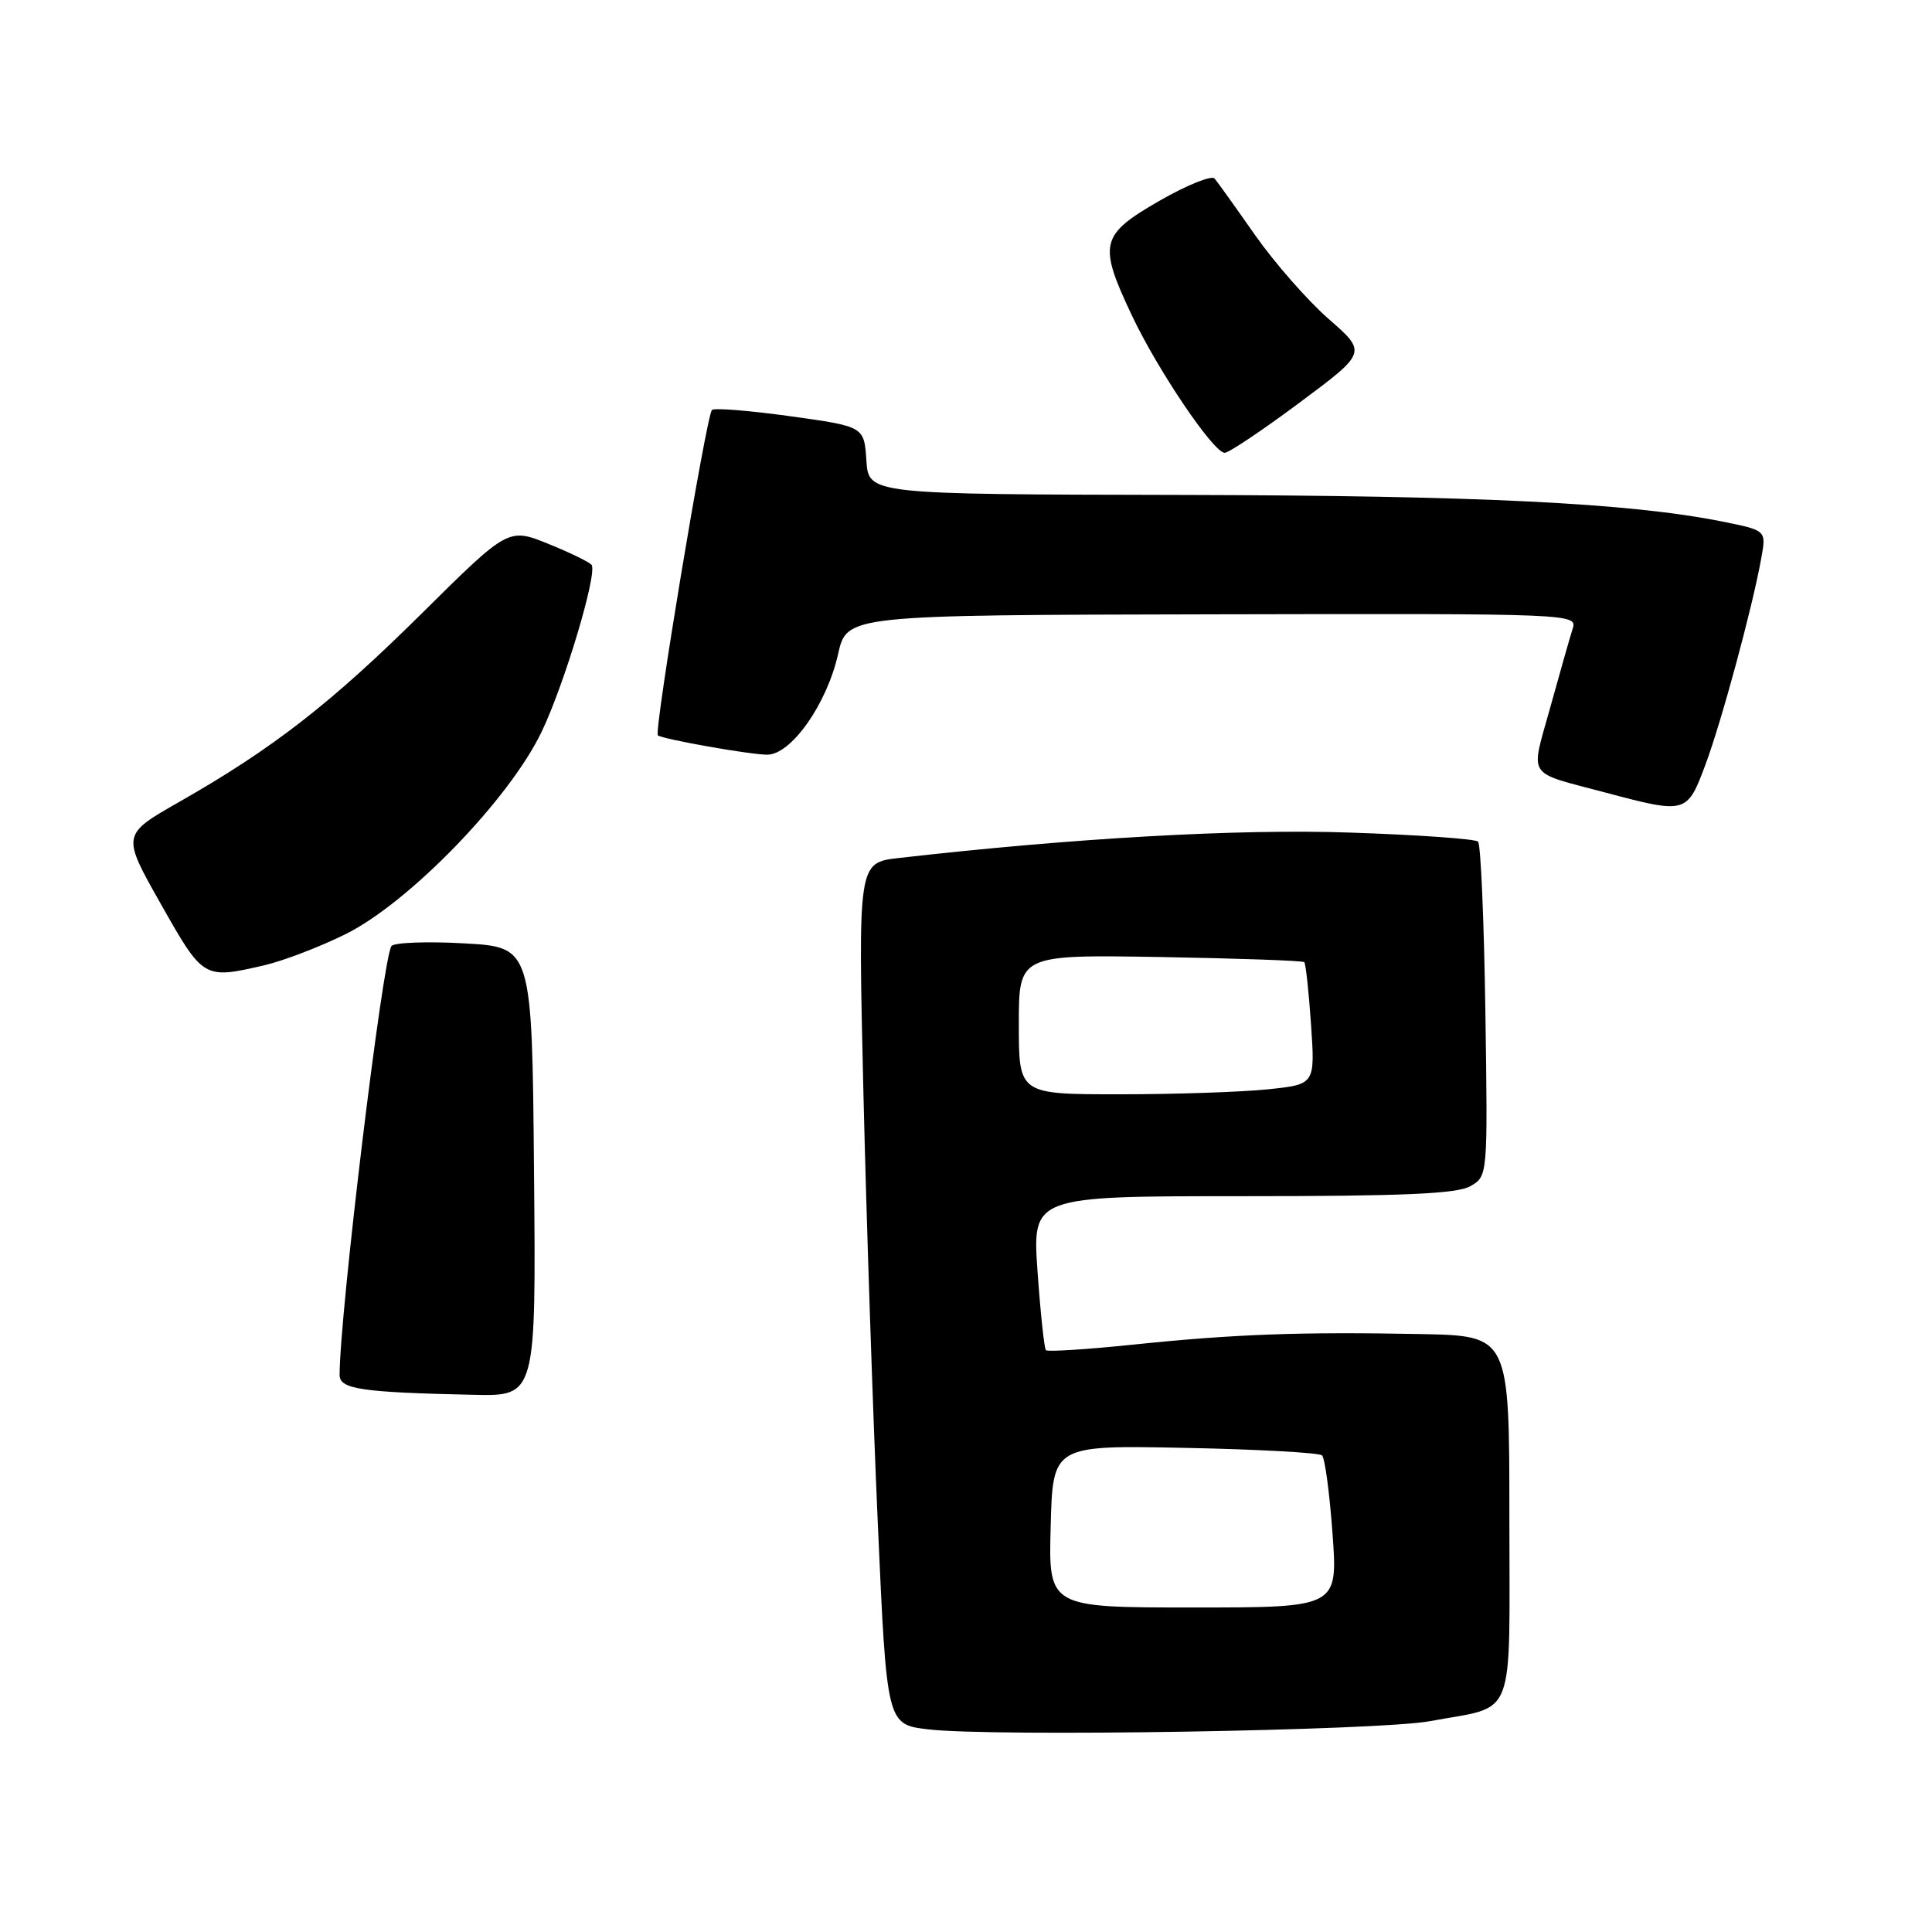 <?xml version="1.0" encoding="UTF-8" standalone="no"?>
<!DOCTYPE svg PUBLIC "-//W3C//DTD SVG 1.1//EN" "http://www.w3.org/Graphics/SVG/1.1/DTD/svg11.dtd" >
<svg xmlns="http://www.w3.org/2000/svg" xmlns:xlink="http://www.w3.org/1999/xlink" version="1.1" viewBox="0 0 256 256">
 <g >
 <path fill="currentColor"
d=" M 189.50 228.06 C 201.03 225.91 200.00 228.56 200.00 201.02 C 200.00 177.00 200.00 177.00 188.25 176.77 C 172.35 176.46 163.57 176.78 150.25 178.16 C 144.06 178.80 138.81 179.14 138.59 178.91 C 138.37 178.69 137.87 174.00 137.48 168.50 C 136.78 158.50 136.78 158.50 164.64 158.50 C 185.90 158.50 193.05 158.19 194.82 157.18 C 197.14 155.86 197.14 155.86 196.82 134.01 C 196.64 121.99 196.21 111.87 195.85 111.52 C 195.50 111.16 187.85 110.62 178.85 110.32 C 164.03 109.81 142.21 111.05 119.09 113.69 C 113.69 114.31 113.69 114.31 114.41 144.91 C 114.81 161.73 115.67 187.43 116.32 202.00 C 117.50 228.50 117.50 228.50 123.00 229.15 C 131.49 230.16 182.76 229.32 189.50 228.06 Z  M 70.76 155.25 C 70.50 125.50 70.50 125.50 61.50 125.00 C 56.55 124.72 52.22 124.89 51.87 125.36 C 50.71 126.95 45.00 174.17 45.00 182.20 C 45.00 184.07 47.89 184.50 62.76 184.82 C 71.03 185.00 71.03 185.00 70.76 155.25 Z  M 35.00 127.91 C 37.48 127.34 42.30 125.50 45.73 123.81 C 54.16 119.66 67.53 105.87 71.79 96.92 C 74.79 90.65 79.14 76.12 78.40 74.87 C 78.20 74.53 75.63 73.27 72.70 72.08 C 67.36 69.92 67.36 69.92 55.93 81.24 C 43.86 93.20 36.16 99.19 23.71 106.28 C 16.12 110.61 16.12 110.61 21.31 119.78 C 26.94 129.74 26.98 129.76 35.00 127.91 Z  M 225.97 101.35 C 228.12 95.59 232.23 80.42 233.39 73.89 C 234.04 70.28 234.04 70.28 228.27 69.12 C 215.98 66.64 195.93 65.66 156.30 65.58 C 115.09 65.50 115.09 65.50 114.80 61.00 C 114.50 56.51 114.50 56.51 104.69 55.15 C 99.29 54.40 94.63 54.03 94.34 54.32 C 93.59 55.08 86.62 97.00 87.17 97.44 C 87.83 97.95 99.40 100.00 101.66 100.00 C 104.84 100.00 109.57 93.28 111.05 86.67 C 112.21 81.50 112.21 81.50 160.62 81.40 C 209.04 81.30 209.04 81.30 208.36 83.40 C 207.99 84.56 206.66 89.24 205.40 93.80 C 202.79 103.24 202.09 102.18 212.77 105.03 C 223.42 107.86 223.55 107.83 225.97 101.35 Z  M 172.20 53.35 C 181.13 46.70 181.13 46.70 176.05 42.26 C 173.26 39.82 168.88 34.82 166.31 31.16 C 163.75 27.50 161.33 24.12 160.94 23.66 C 160.54 23.20 157.25 24.53 153.61 26.62 C 145.77 31.14 145.49 32.30 150.00 41.84 C 153.43 49.09 160.81 60.00 162.28 60.00 C 162.82 60.00 167.29 57.01 172.20 53.35 Z  M 139.22 202.25 C 139.50 191.50 139.50 191.50 157.00 191.85 C 166.62 192.04 174.81 192.49 175.18 192.85 C 175.56 193.21 176.18 197.89 176.57 203.25 C 177.27 213.00 177.27 213.00 158.10 213.00 C 138.93 213.00 138.93 213.00 139.22 202.25 Z  M 135.00 135.75 C 135.00 126.50 135.00 126.50 153.73 126.81 C 164.03 126.99 172.62 127.29 172.82 127.49 C 173.02 127.68 173.42 131.41 173.72 135.77 C 174.26 143.69 174.26 143.69 167.99 144.34 C 164.53 144.70 155.70 145.00 148.35 145.00 C 135.00 145.00 135.00 145.00 135.00 135.75 Z "/>
</g>
</svg>